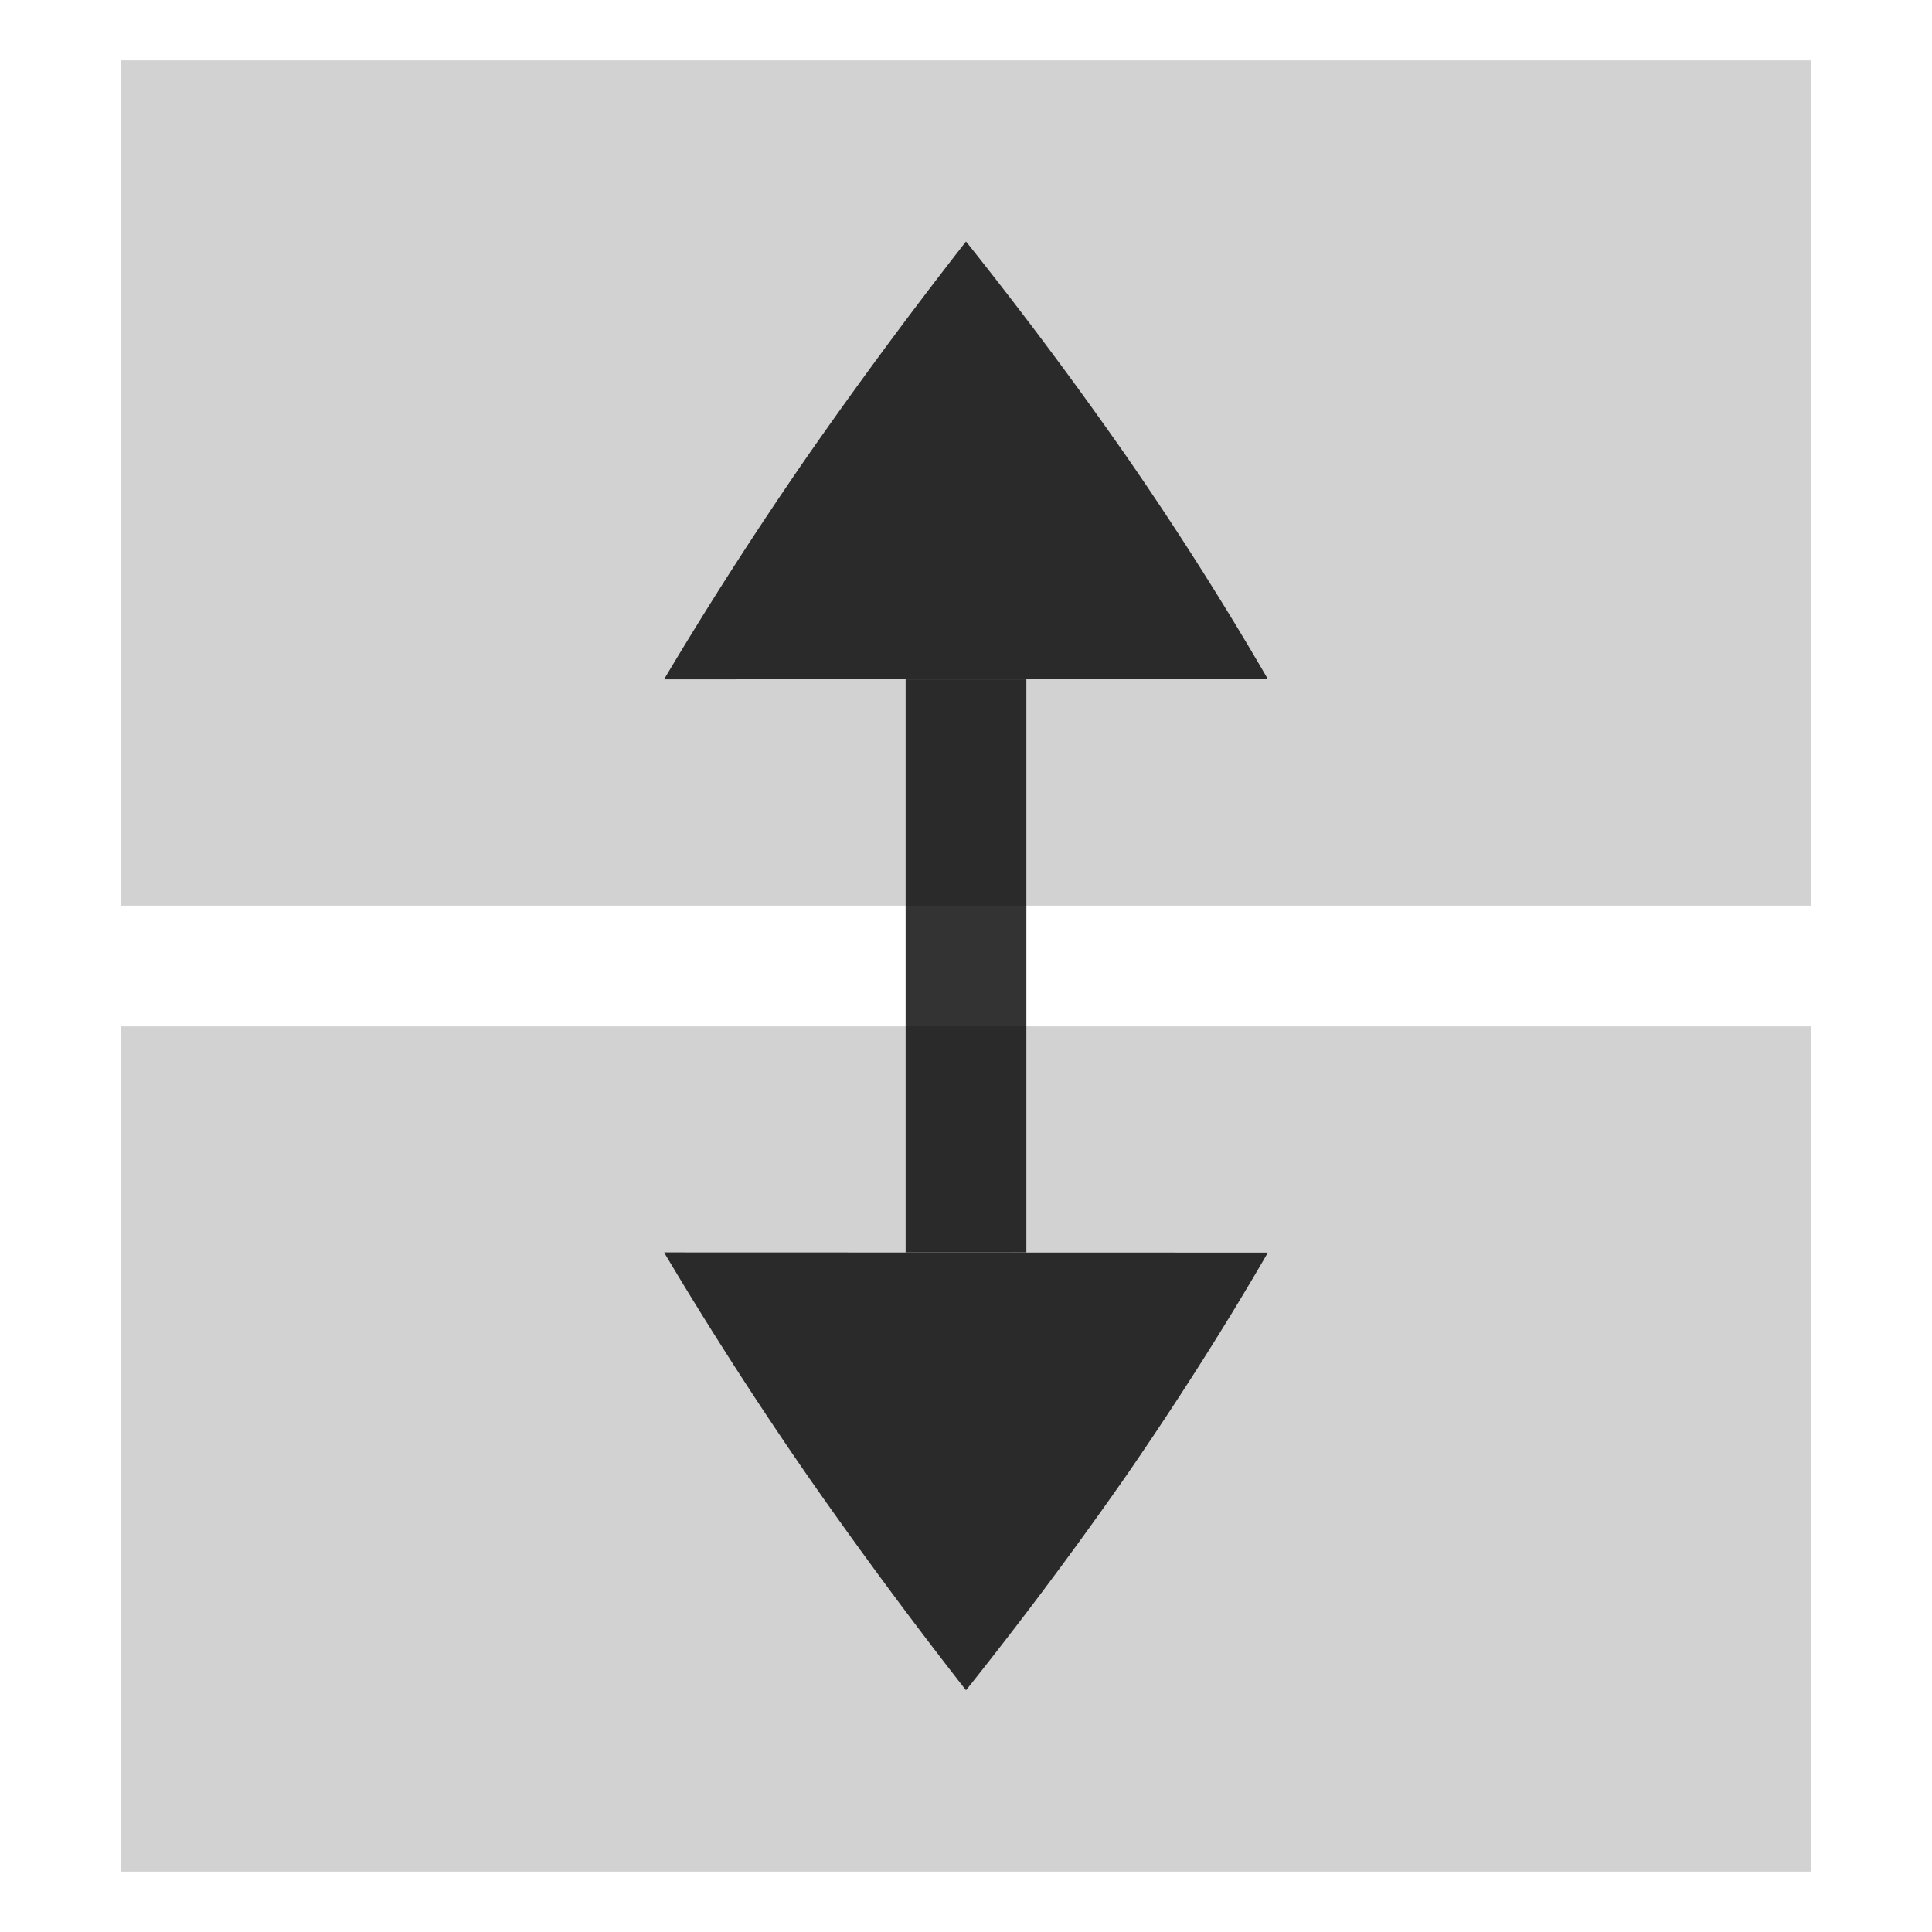 <?xml version="1.0" encoding="UTF-8" standalone="no"?>
<svg
   xmlns="http://www.w3.org/2000/svg"
   version="1.1"
   width="16"
   height="16">
  <g>
    <g style="fill:#d2d2d2;" >
      <rect width="14" height="7" x="1" y="8.5" />
      <rect width="14" height="7" x="1" y="0.5" />
    </g>
    <g transform="matrix(1,0,0,0.791,0.5,1.671)" style="fill-opacity:0.8">
      <path d="M 7,5 H 8 V 11 H 7 Z" />
      <path d="m 5,11 5,0.002 c -0.348,0.76 -0.737,1.535 -1.166,2.323 A 44.06,44.06 0 0 1 7.5,15.584 51.555,51.555 0 0 1 6.18,13.324 43.084,43.084 0 0 1 5,11.001 Z M 5,5 10,4.998 A 36.975,36.975 0 0 0 8.834,2.675 44.06,44.06 0 0 0 7.5,0.416 52.149,52.149 0 0 0 6.18,2.676 43.18,43.18 0 0 0 5,4.999 Z" />
    </g>
  </g>
</svg>
